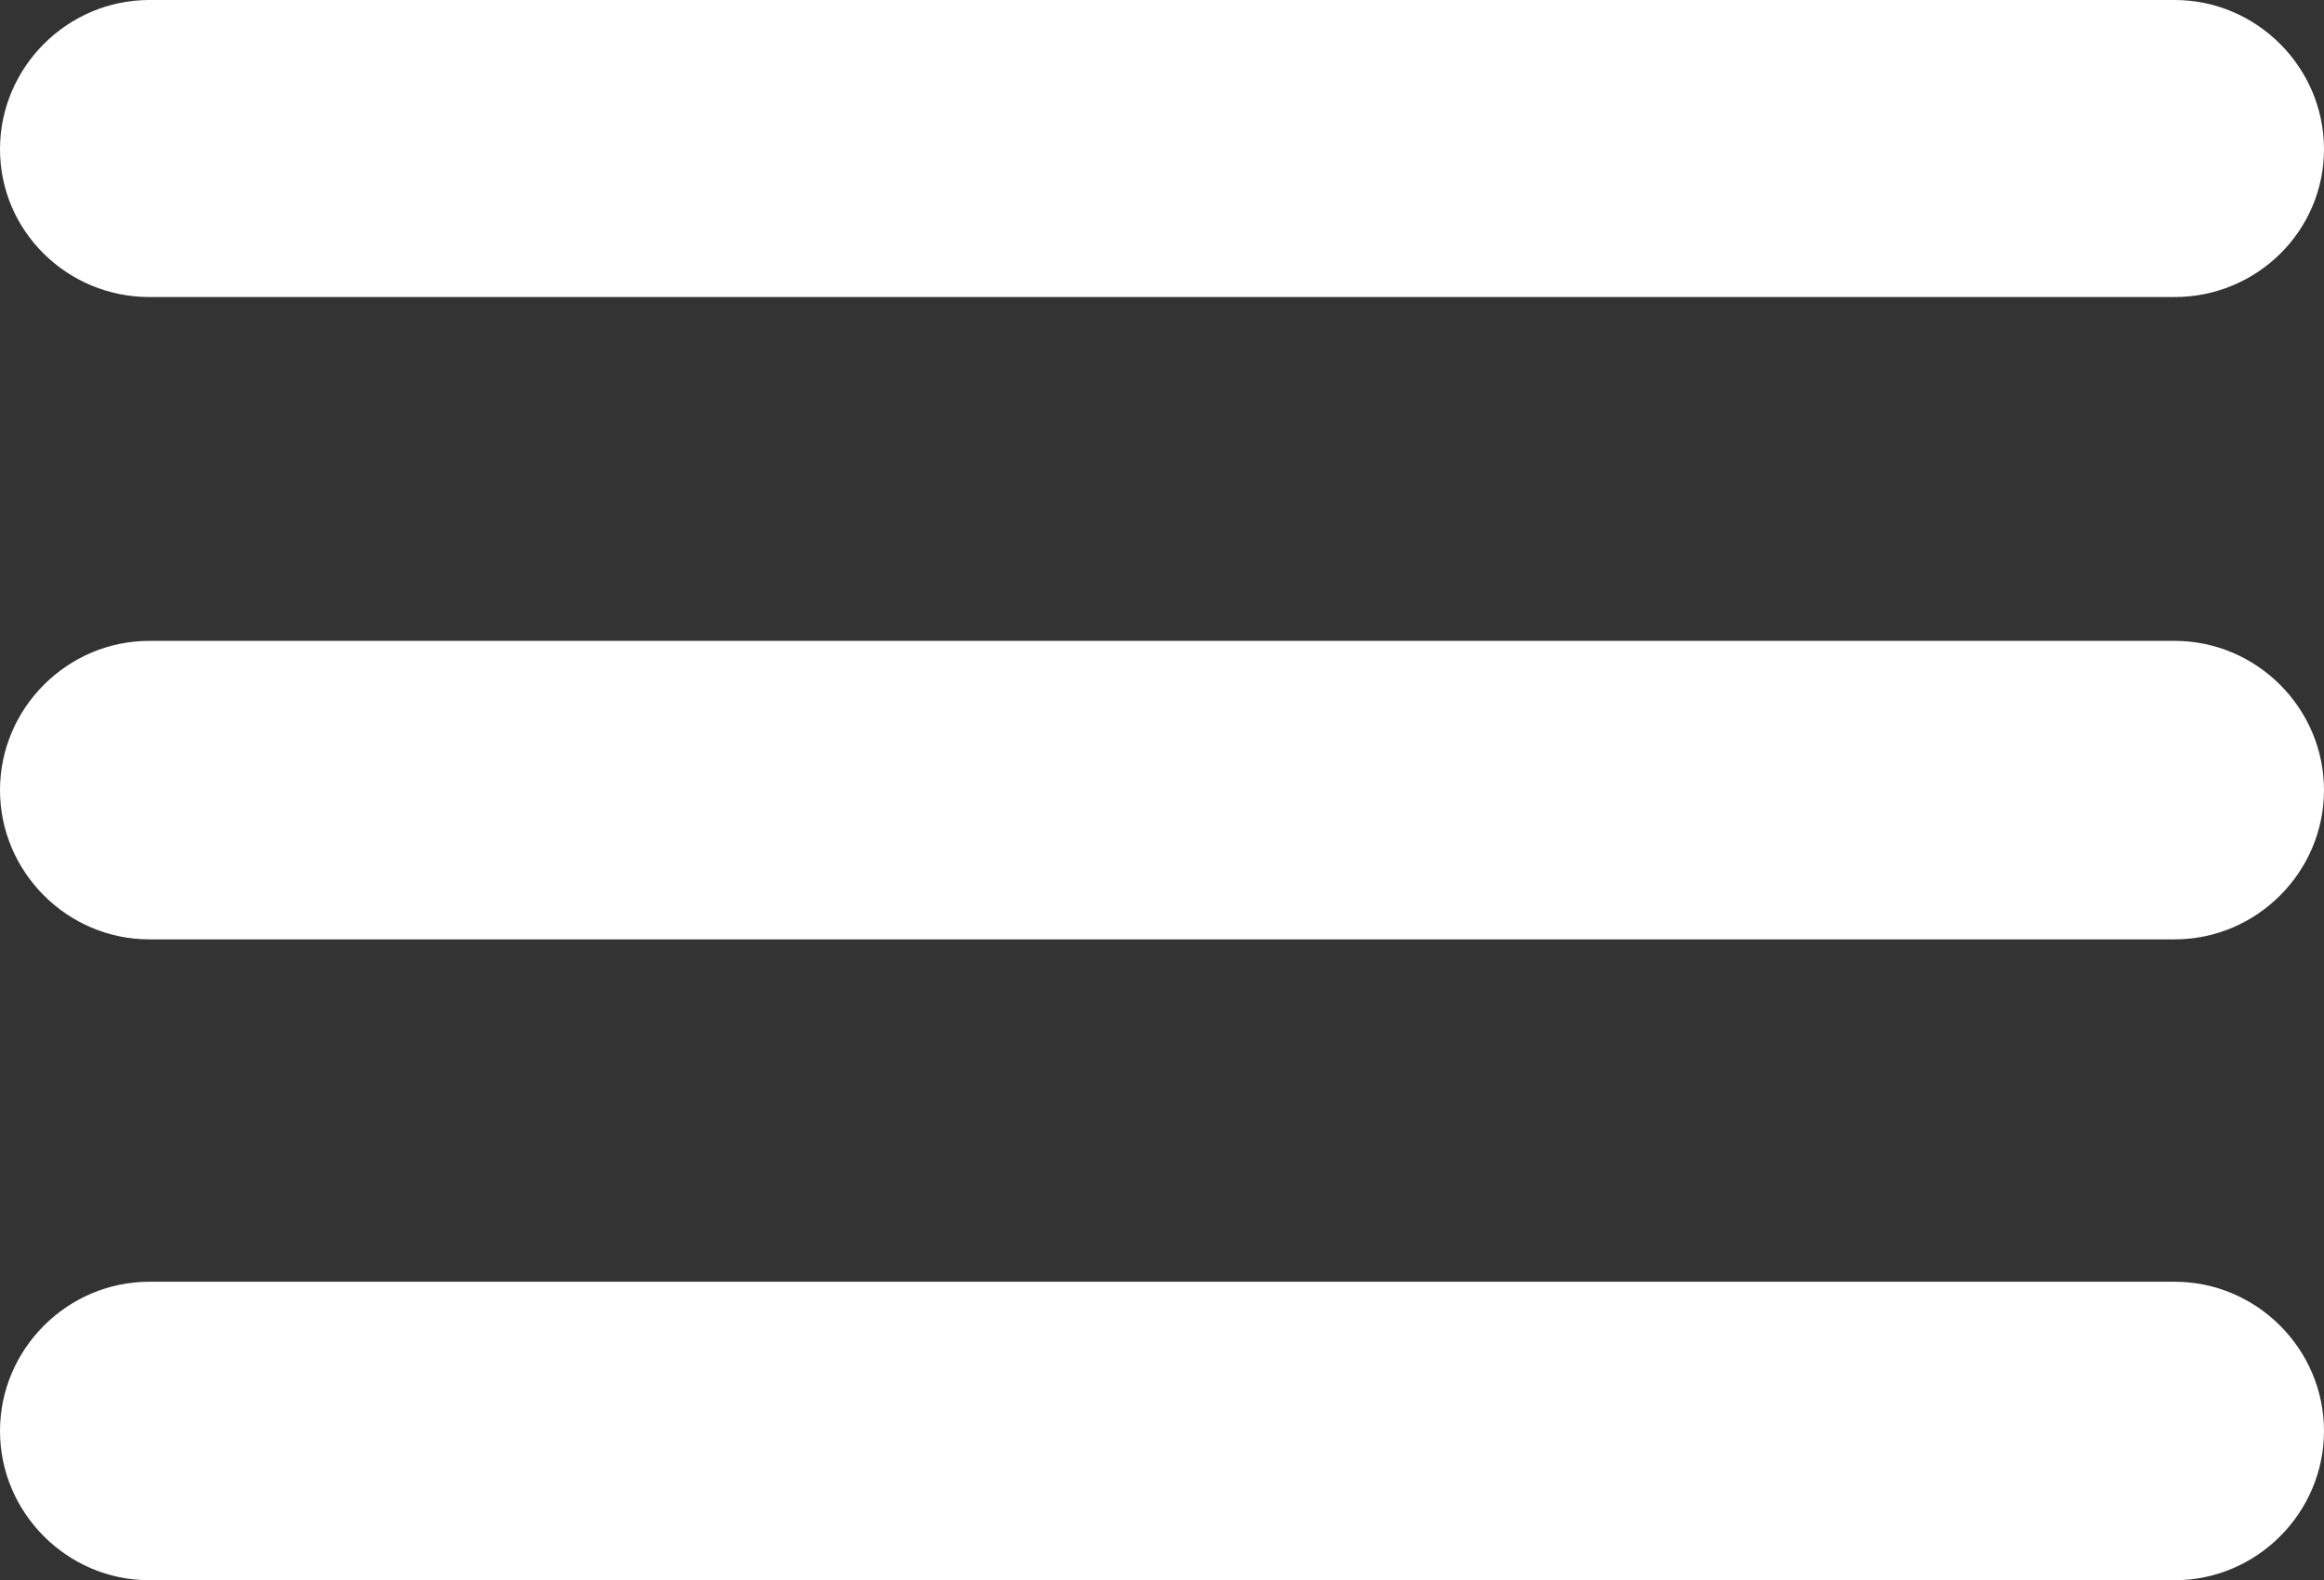 <?xml version="1.0" encoding="utf-8"?>
<!-- Generator: Adobe Illustrator 18.1.0, SVG Export Plug-In . SVG Version: 6.00 Build 0)  -->
<svg version="1.1" id="Layer_1" xmlns="http://www.w3.org/2000/svg" xmlns:xlink="http://www.w3.org/1999/xlink" x="0px" y="0px"
	 viewBox="0 0 158.8 108" enable-background="new 0 0 158.8 108" xml:space="preserve">
<rect x="0" y="0" width="158.8" height="108" fill="#333333" stroke="none"/>
<path fill="#FFFFFF" d="M148.6,20.3H10.2C4.6,20.3,0,15.8,0,10.2v0C0,4.6,4.6,0,10.2,0l138.4,0c5.6,0,10.2,4.6,10.2,10.2v0
	C158.8,15.8,154.2,20.3,148.6,20.3z"/>
<path fill="#FFFFFF" d="M148.6,64.2H10.2C4.6,64.2,0,59.6,0,54v0c0-5.6,4.6-10.2,10.2-10.2h138.4c5.6,0,10.2,4.6,10.2,10.2v0
	C158.8,59.6,154.2,64.2,148.6,64.2z"/>
<path fill="#FFFFFF" d="M148.6,108H10.2C4.6,108,0,103.4,0,97.8v0c0-5.6,4.6-10.2,10.2-10.2h138.4c5.6,0,10.2,4.6,10.2,10.2v0
	C158.8,103.4,154.2,108,148.6,108z"/>
</svg>
